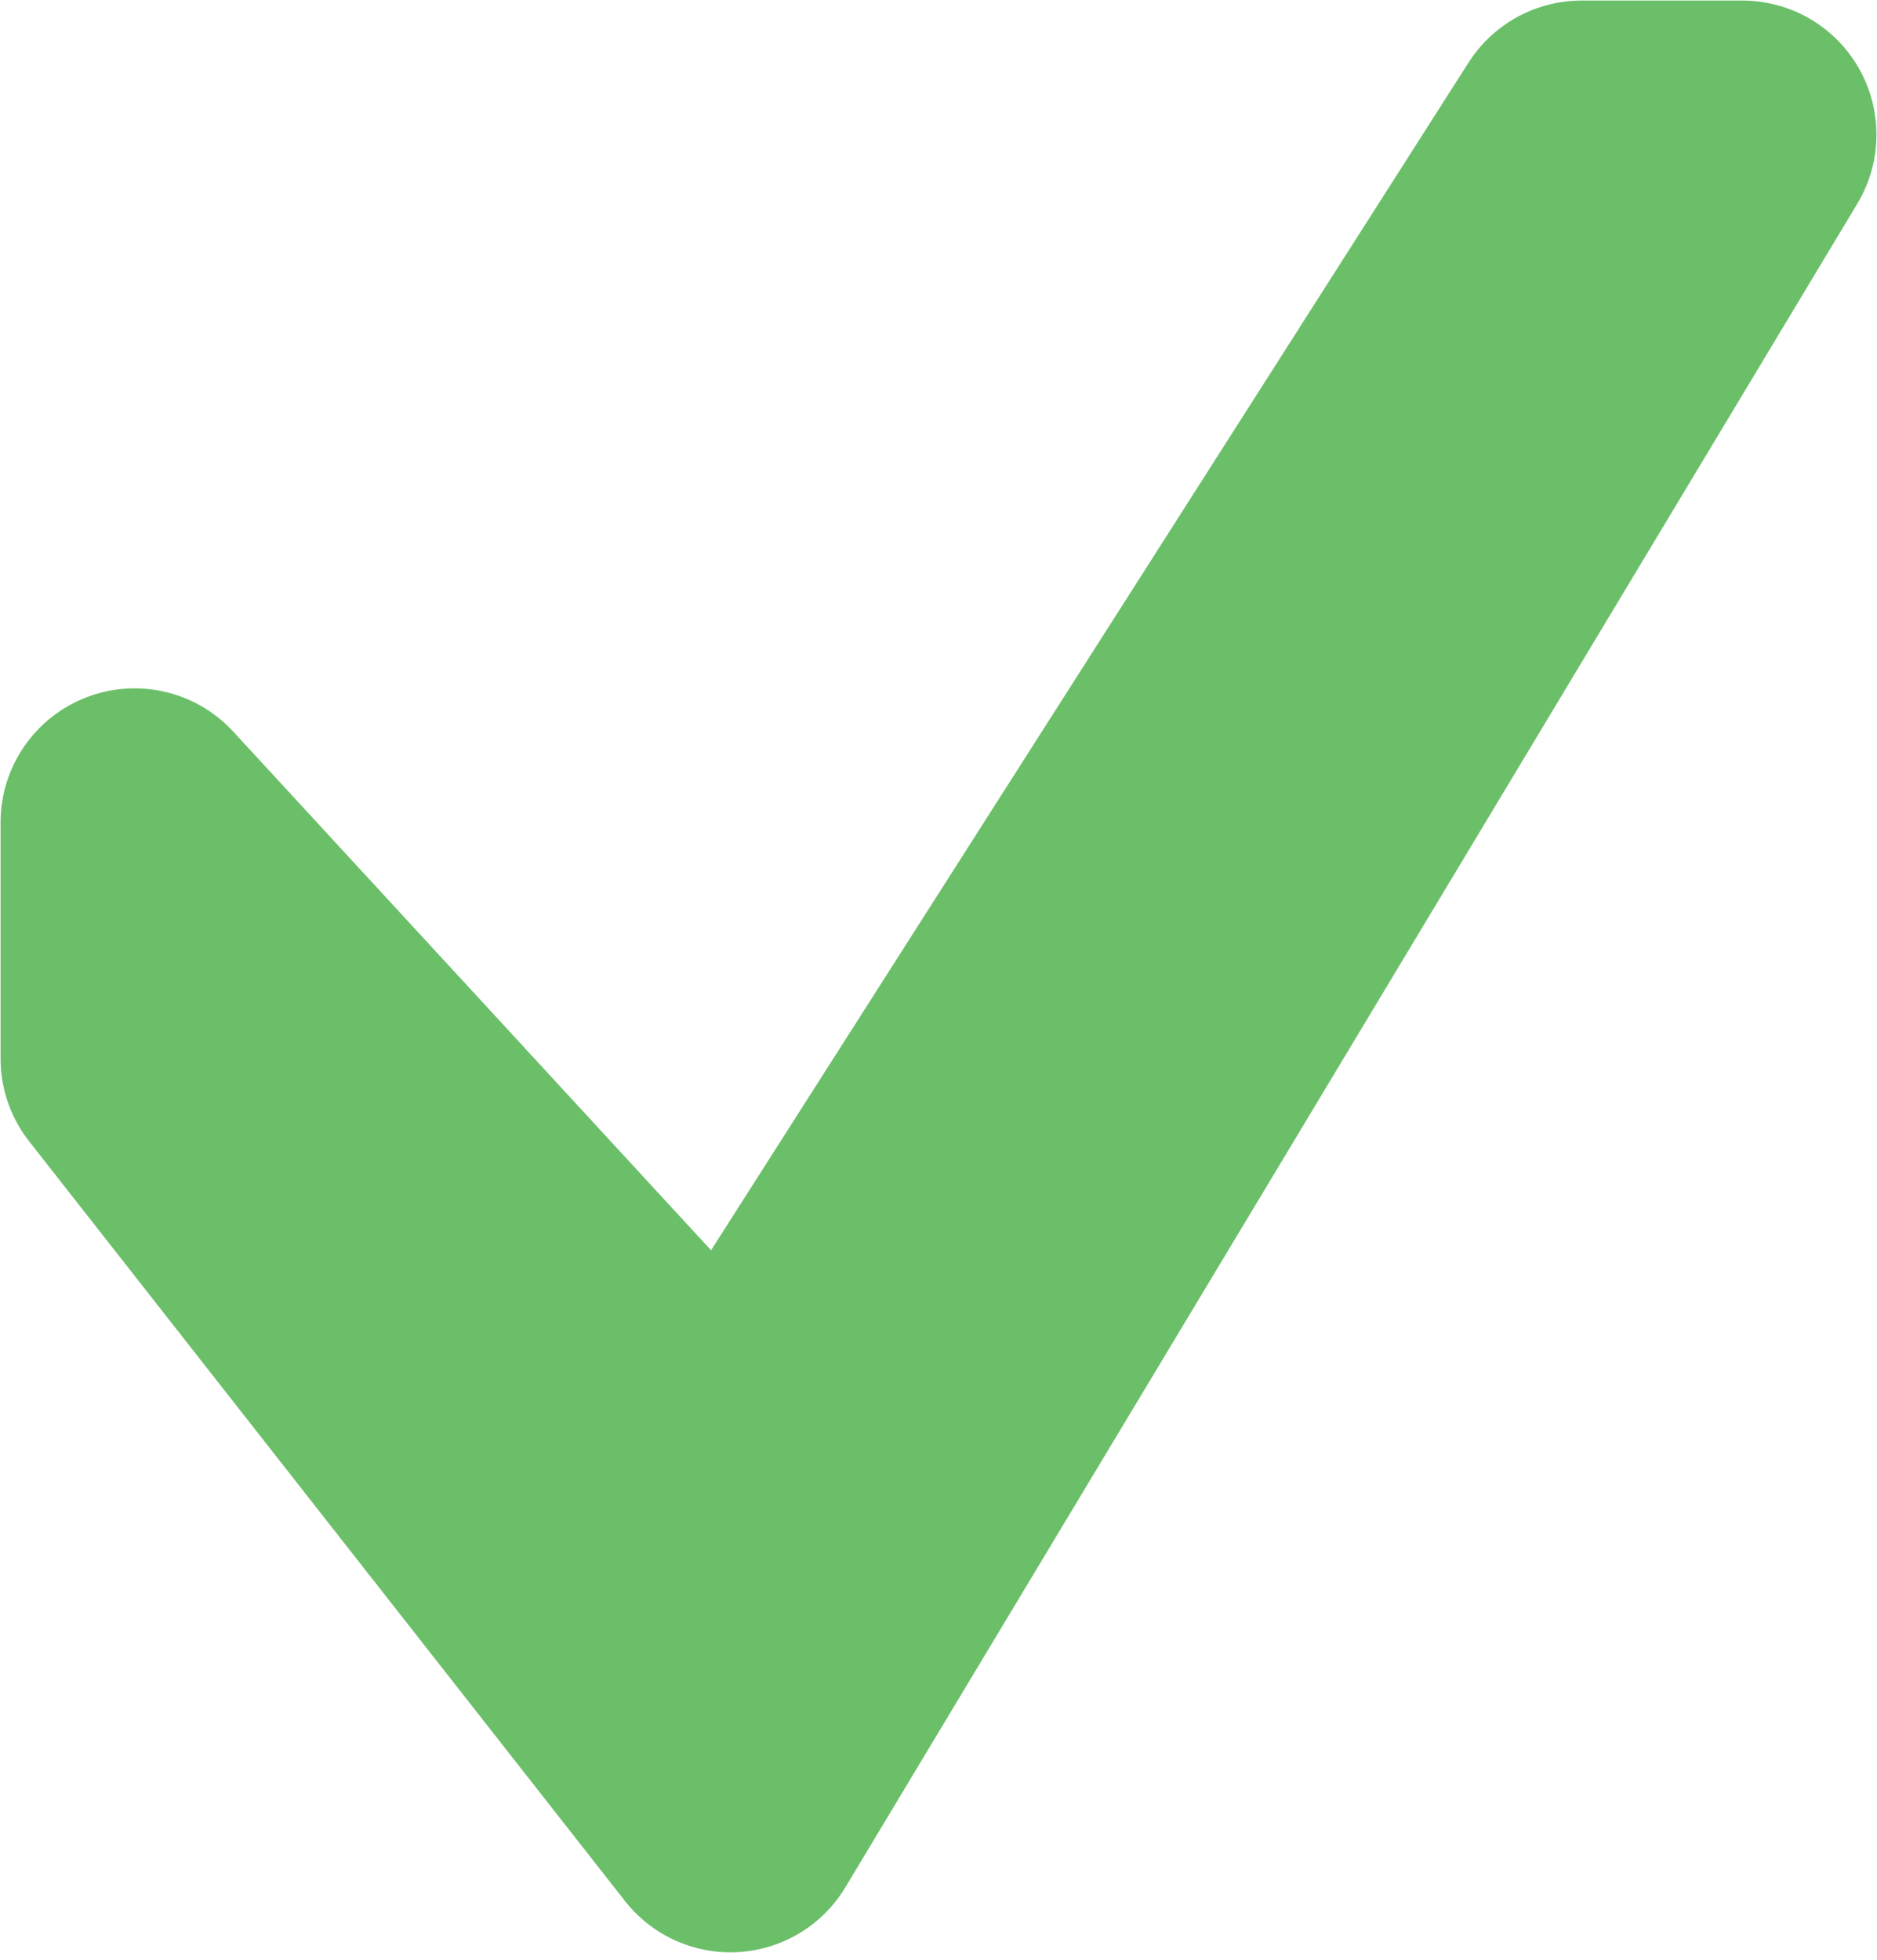 <svg width="91" height="95" viewBox="0 0 91 95" fill="none" xmlns="http://www.w3.org/2000/svg">
<path d="M35.413 88.132L6.527 51.31V39.865L35.413 71.214L76.678 6.527H84.473L35.413 88.132Z" fill="#6BBF69" stroke="#6BBF69" stroke-width="13" stroke-linejoin="round"/>
</svg>
